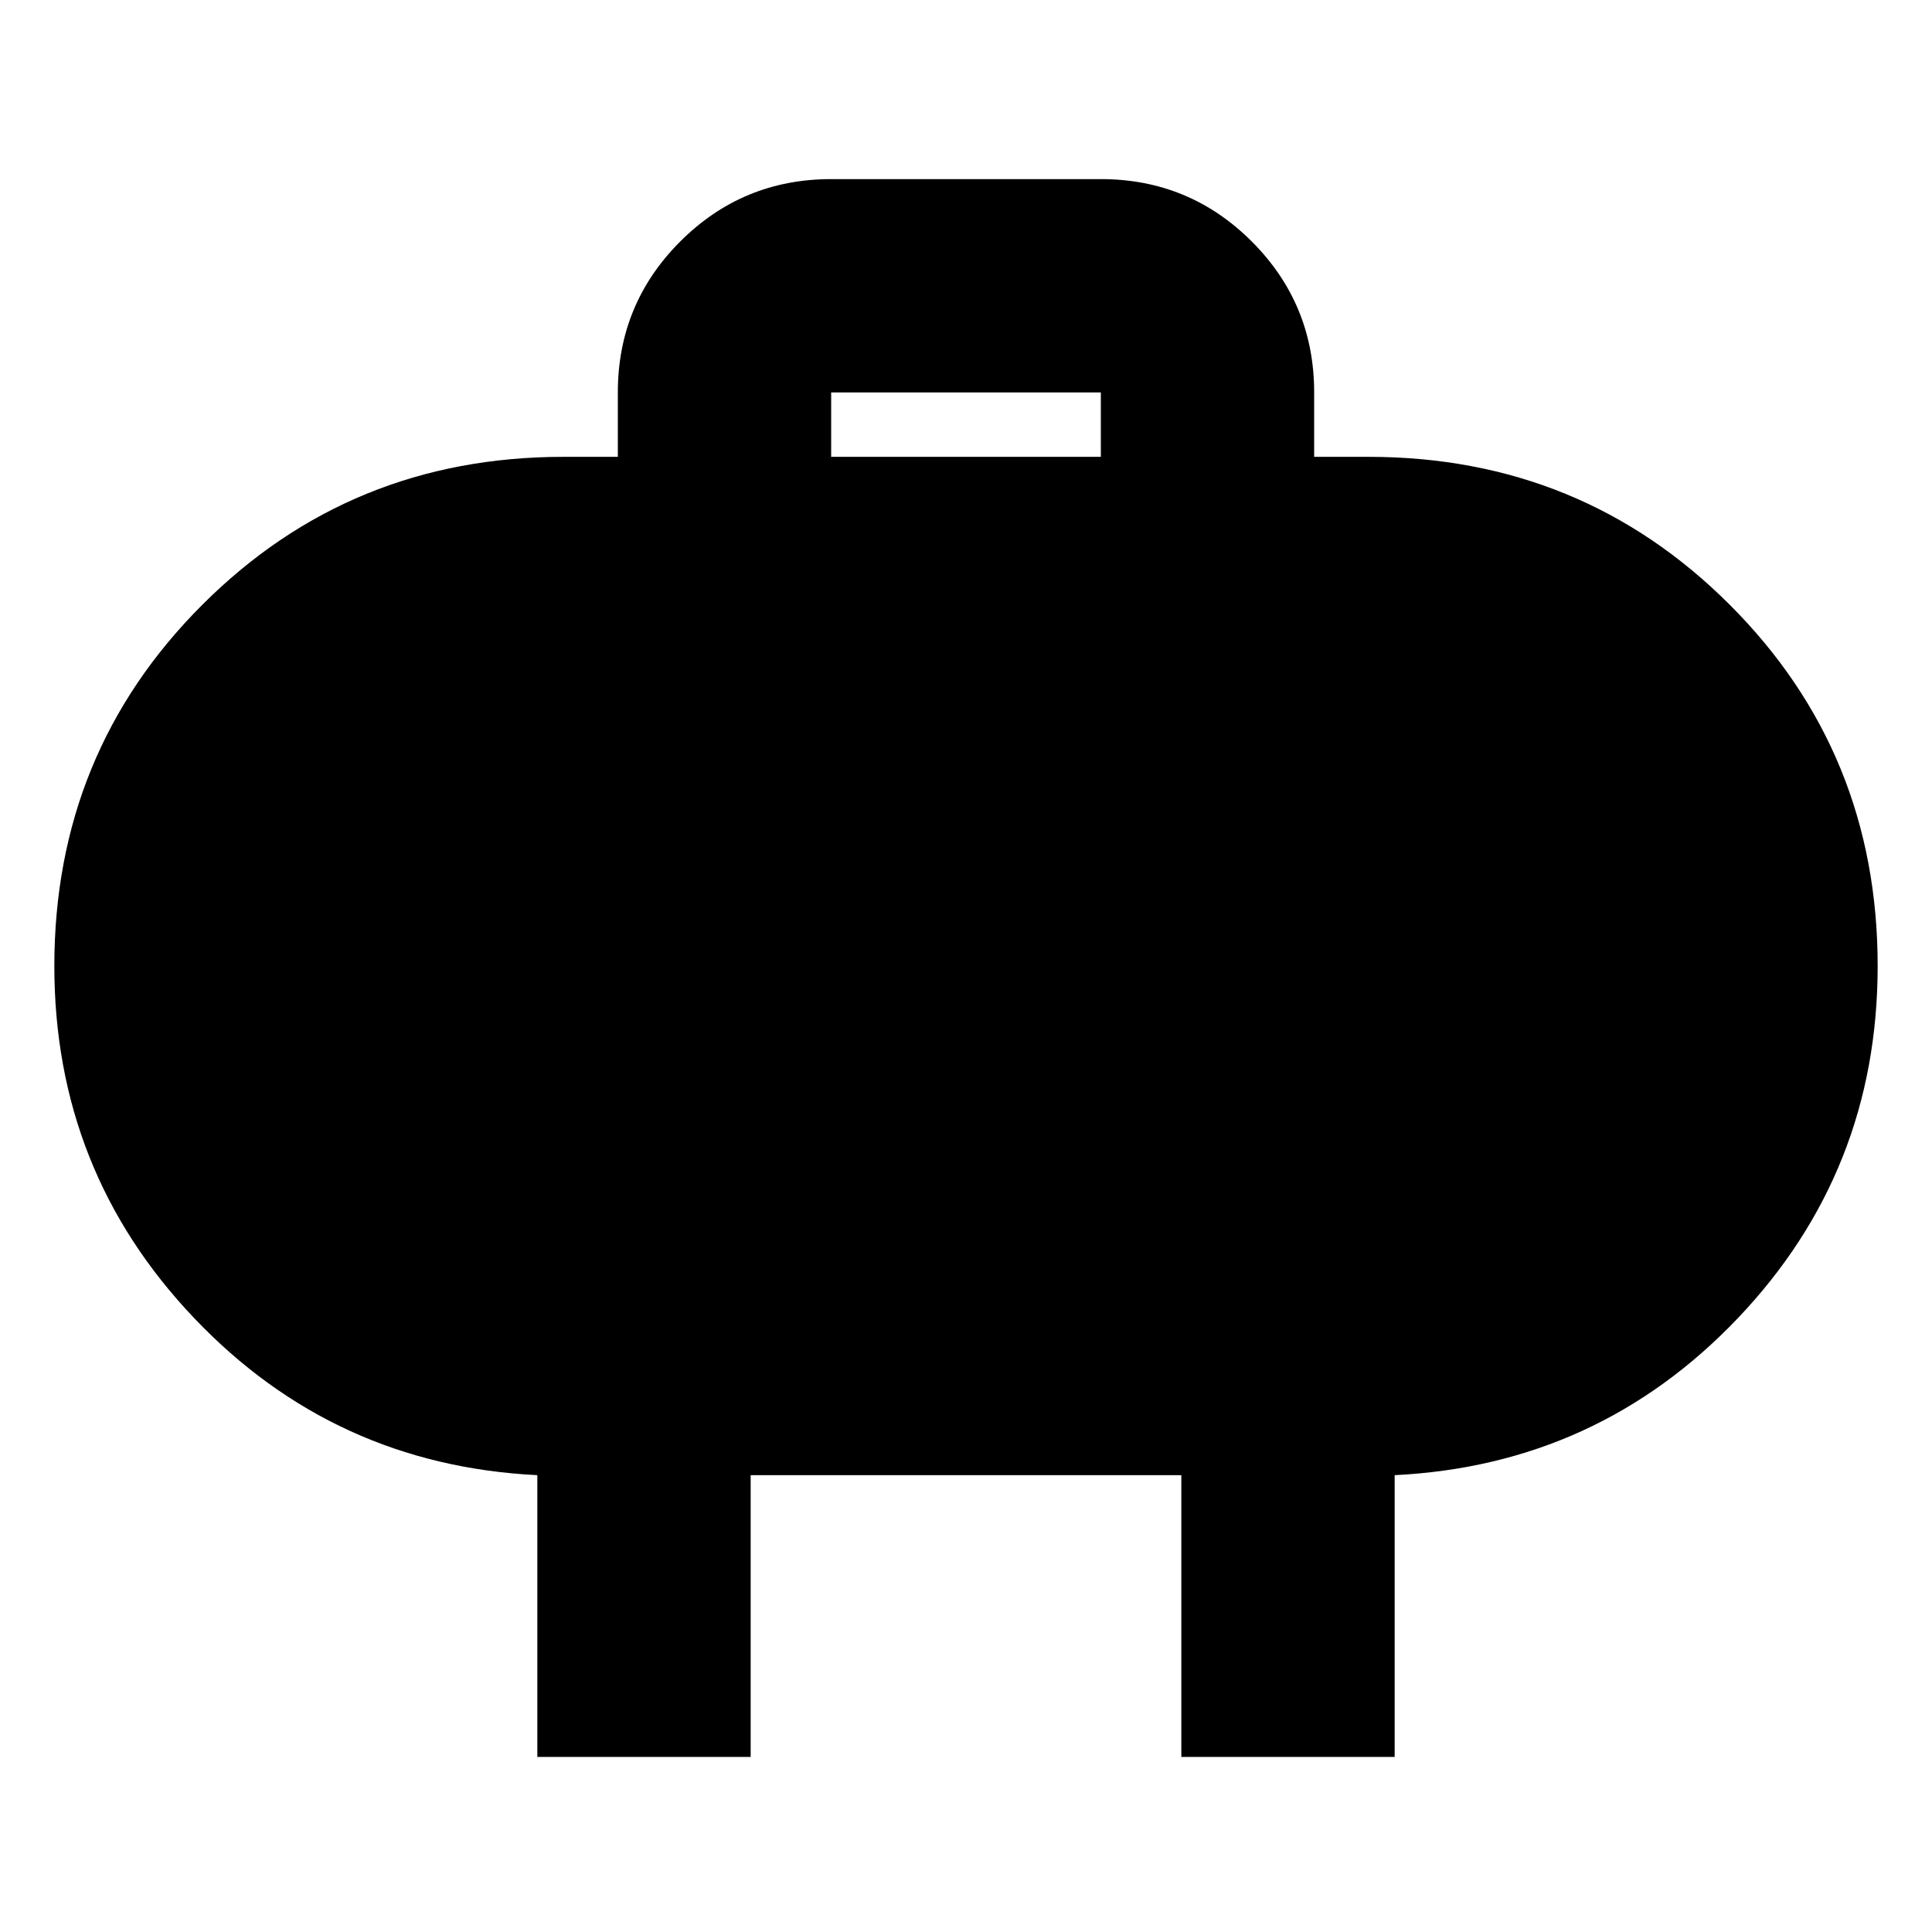 <svg xmlns="http://www.w3.org/2000/svg" height="24" width="24"><path d="M10.325 5.675h3.35v-.8h-3.35Zm6-.8v.8H17q2.65 0 4.488 1.838Q23.325 9.35 23.325 12q0 2.55-1.737 4.375-1.738 1.825-4.263 1.95v3.5h-2.65v-3.5h-5.35v3.5h-2.65v-3.5q-2.525-.125-4.262-1.95Q.675 14.55.675 12q0-2.65 1.838-4.487Q4.35 5.675 7 5.675h.675v-.8q0-1.1.775-1.875.775-.775 1.875-.775h3.35q1.1 0 1.875.775.775.775.775 1.875Z"/></svg>